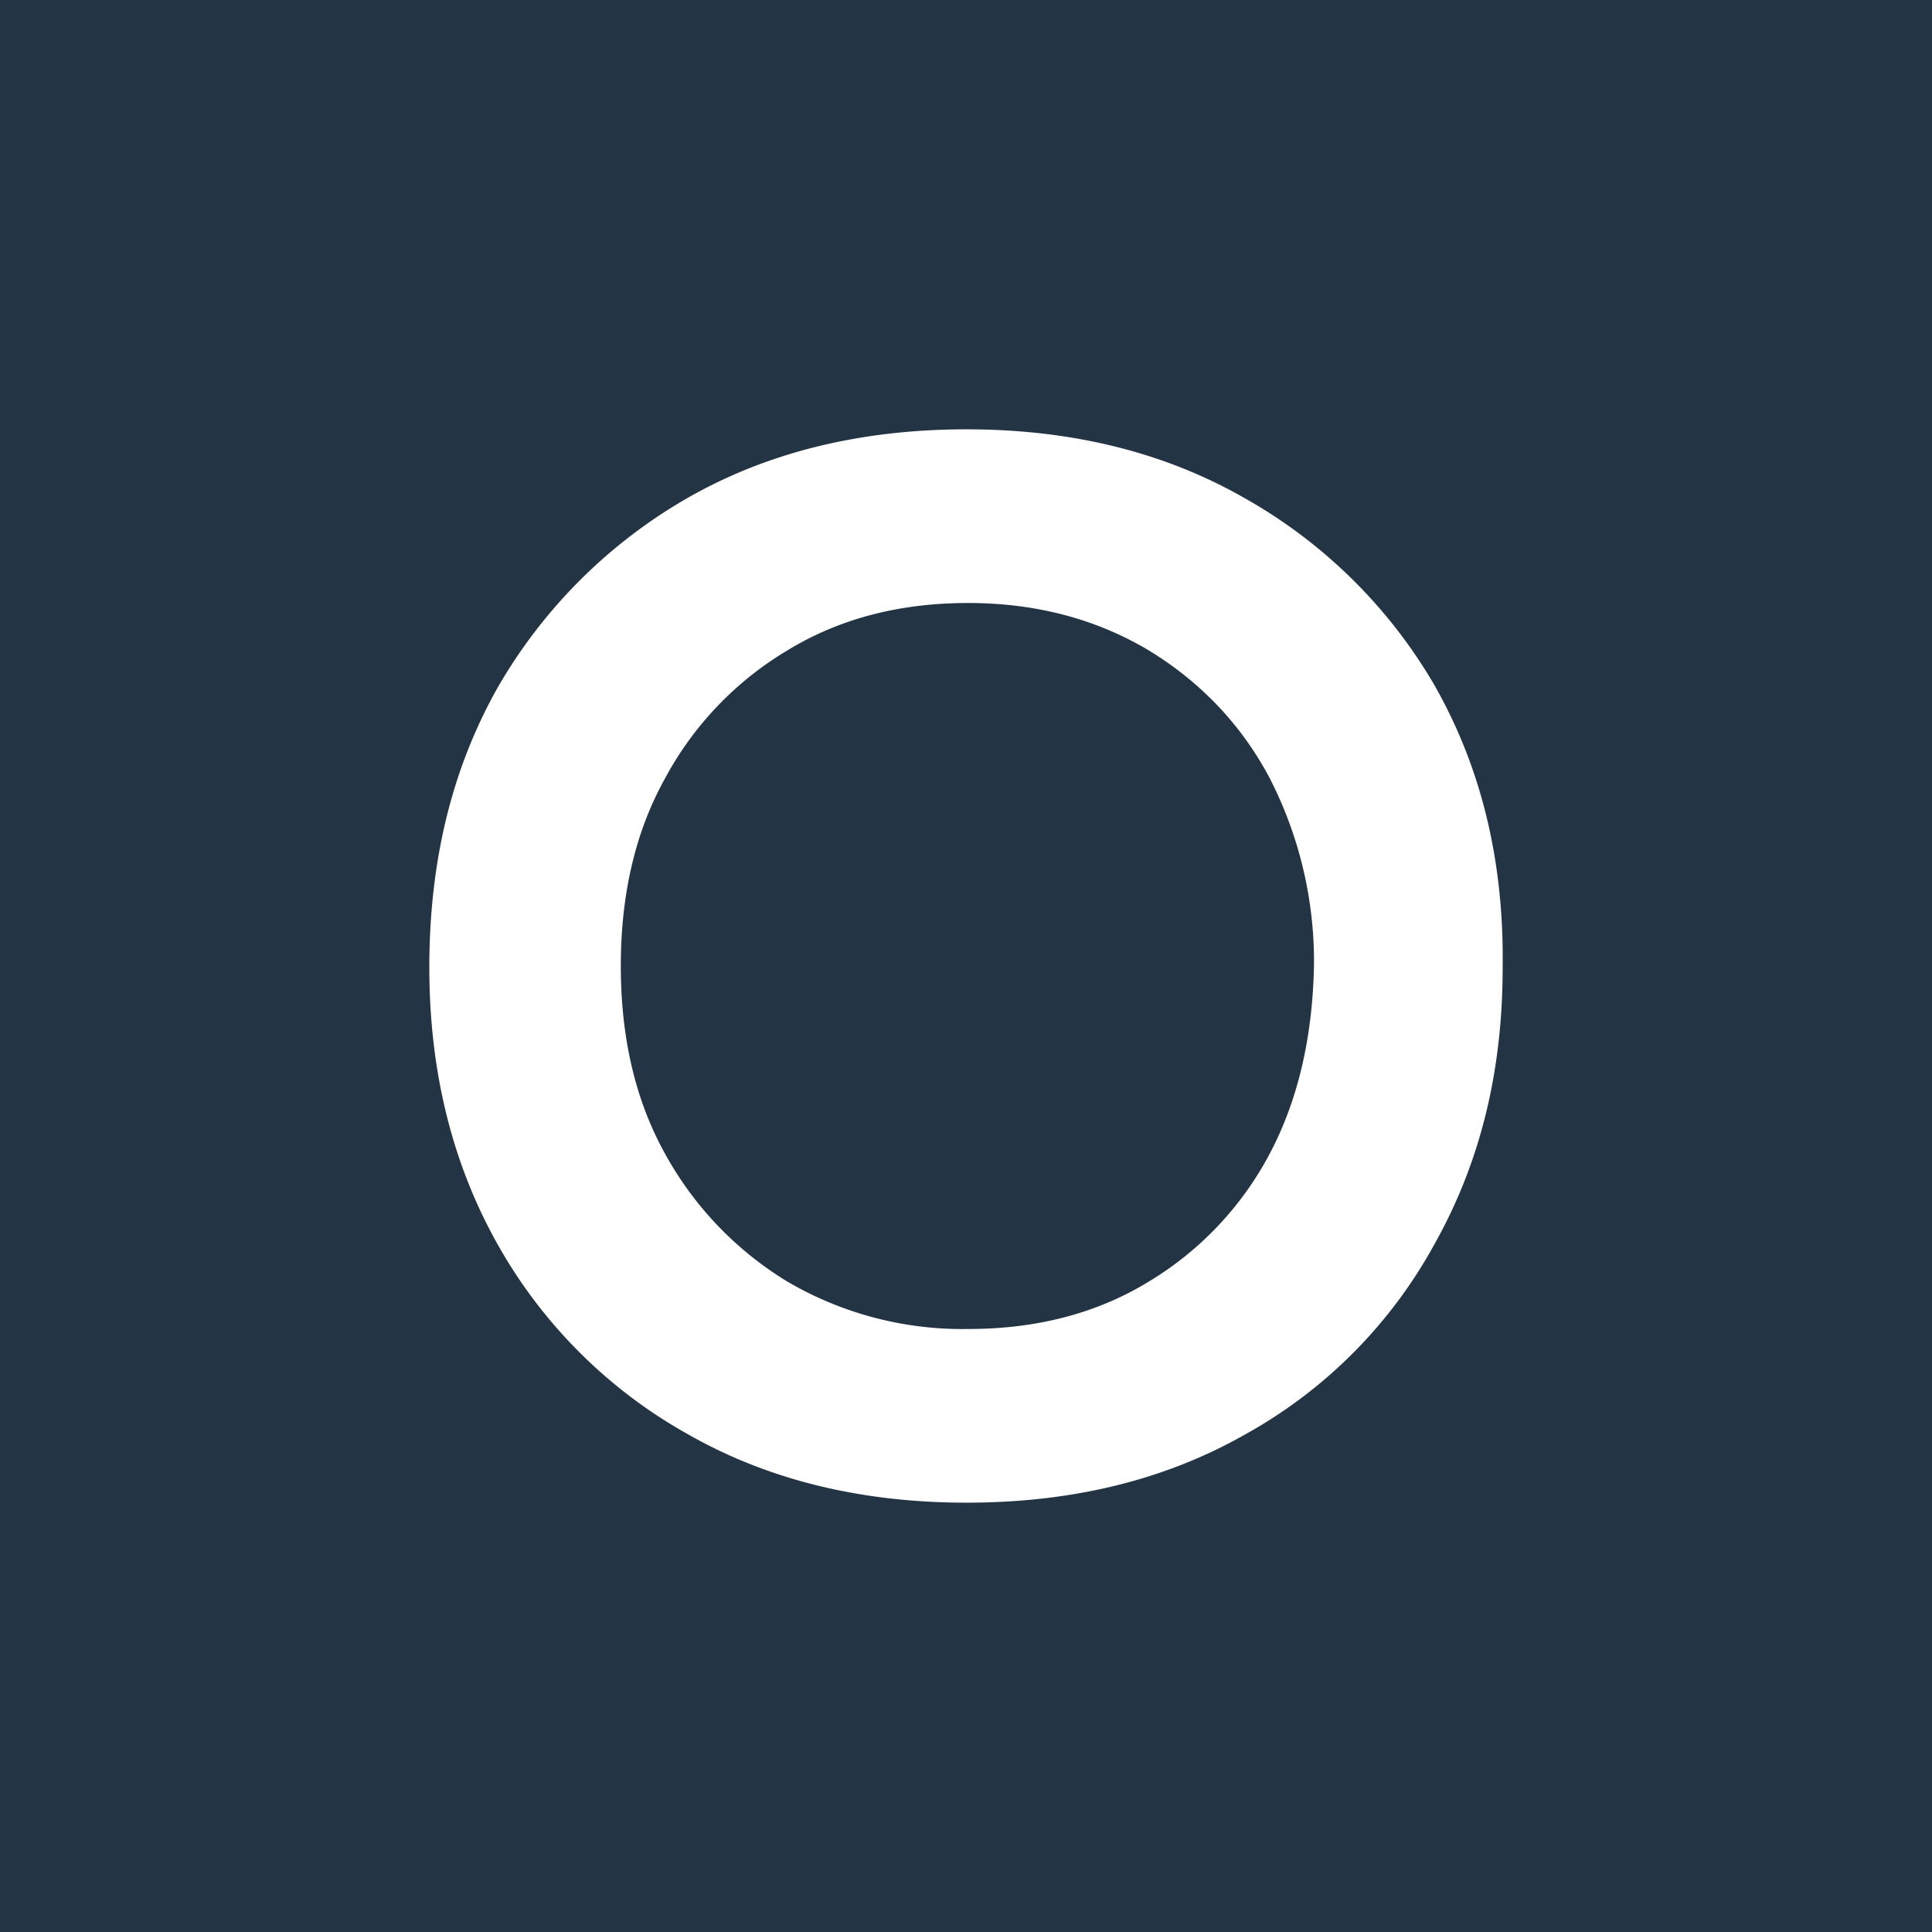 <svg xmlns="http://www.w3.org/2000/svg" viewBox="0 0 18 18"><rect x="0" y="0" width="18" height="18" fill="#808080" stroke="none"/>  <g clip-path="url(#a)">    <path fill="#233444" d="M0 0h18v18H0V0Z"/>    <path fill="#fff" d="M13.374 6.4a4.737 4.737 0 0 0-1.785-1.763C10.844 4.212 9.98 4 9.006 4c-.985 0-1.85.212-2.596.637A4.798 4.798 0 0 0 4.64 6.4C4.212 7.157 4 8.019 4 9.013c0 .968.213 1.83.64 2.587a4.61 4.61 0 0 0 1.77 1.763c.746.425 1.611.637 2.596.637.986 0 1.851-.212 2.597-.637A4.487 4.487 0 0 0 13.36 11.6c.426-.756.64-1.605.64-2.587.013-.994-.2-1.856-.626-2.612Zm-1.545 4.35a3.057 3.057 0 0 1-1.132 1.194c-.479.292-1.038.438-1.677.438a3.229 3.229 0 0 1-1.678-.438 3.189 3.189 0 0 1-1.145-1.193c-.28-.504-.413-1.088-.413-1.751 0-.663.133-1.247.413-1.75a3.09 3.09 0 0 1 1.145-1.194c.48-.292 1.039-.438 1.678-.438.625 0 1.185.146 1.677.438.48.291.866.69 1.132 1.193A3.74 3.74 0 0 1 12.242 9c-.014.663-.147 1.247-.413 1.75Z"/>  </g>  <defs>    <clipPath id="a">      <path fill="#fff" d="M0 0h18v18H0z"/>    </clipPath>  </defs></svg>